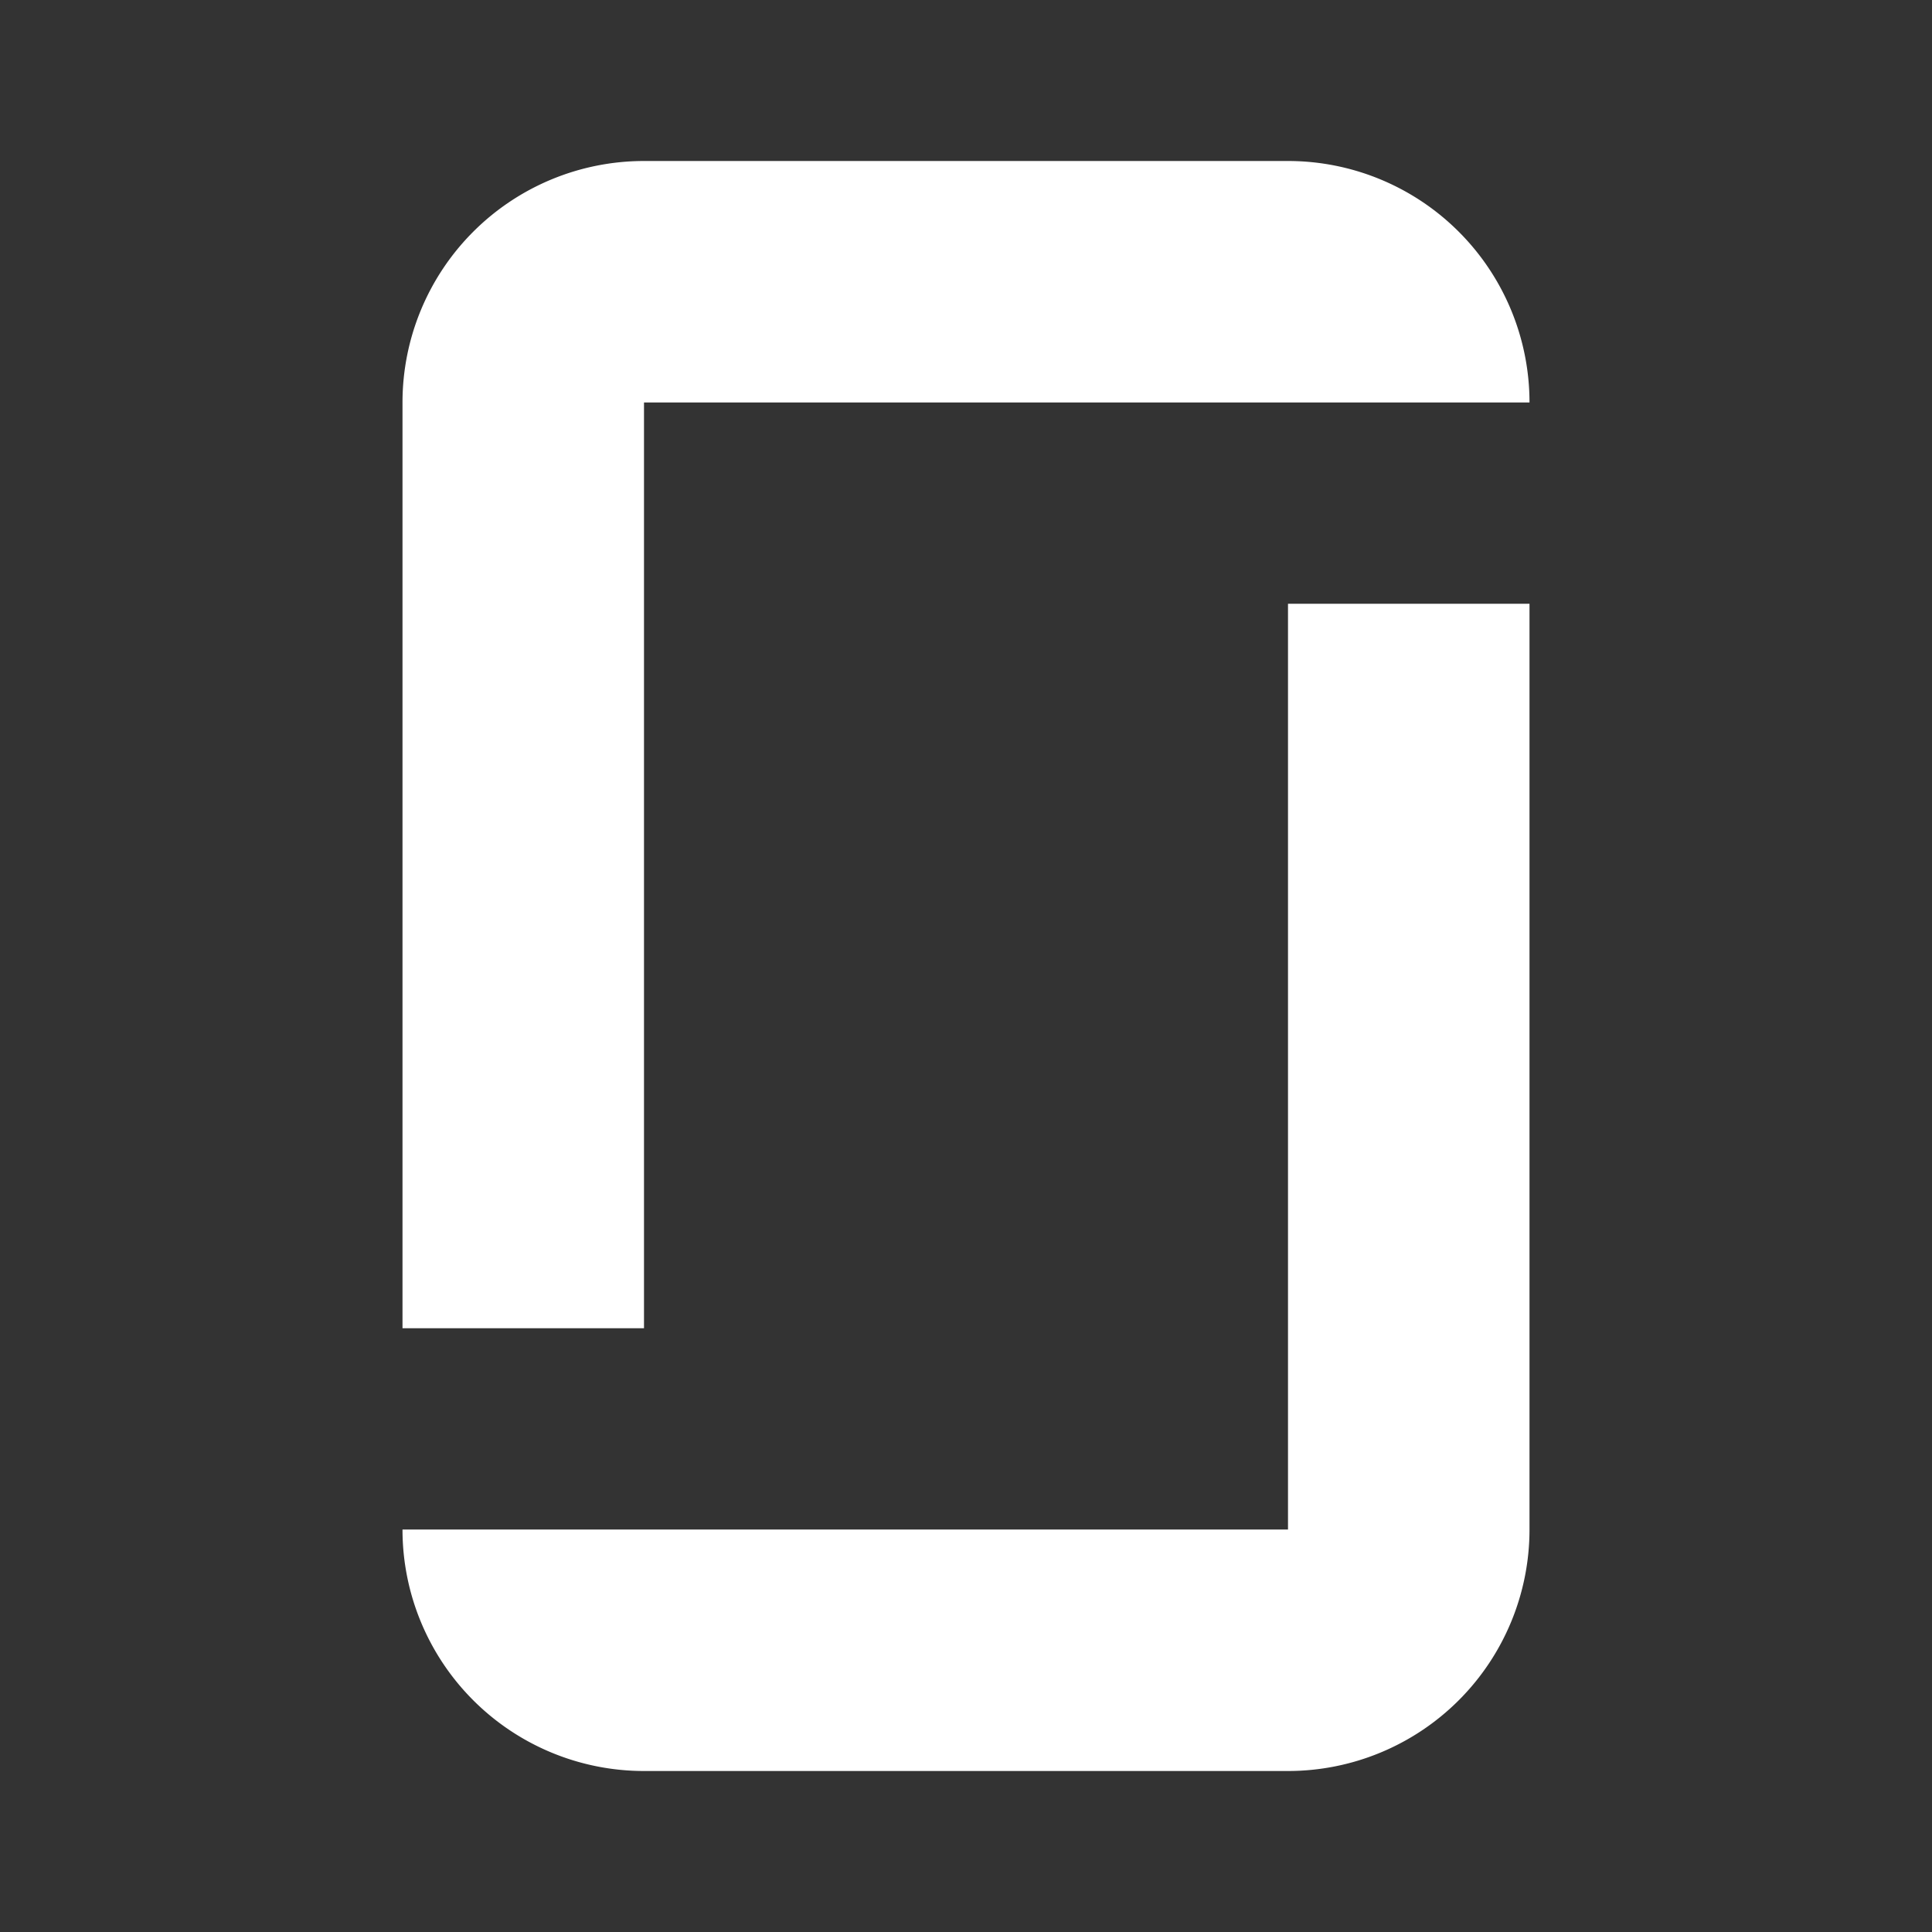 <svg xmlns="http://www.w3.org/2000/svg" width="32" height="32" viewBox="0 0 24 24">
    <rect x="0" y="0" width="24" height="24" fill="#333333" stroke="none"/>
    <path d="M8 2a3 3 0 0 0-3 3v11.5h3V5h11a3 3 0 0 0-3-3H8m8 5.5V19H5a3 3 0 0 0 3 3h8a3 3 0 0 0 3-3V7.5h-3z"
        fill="#ffffff" />
</svg>